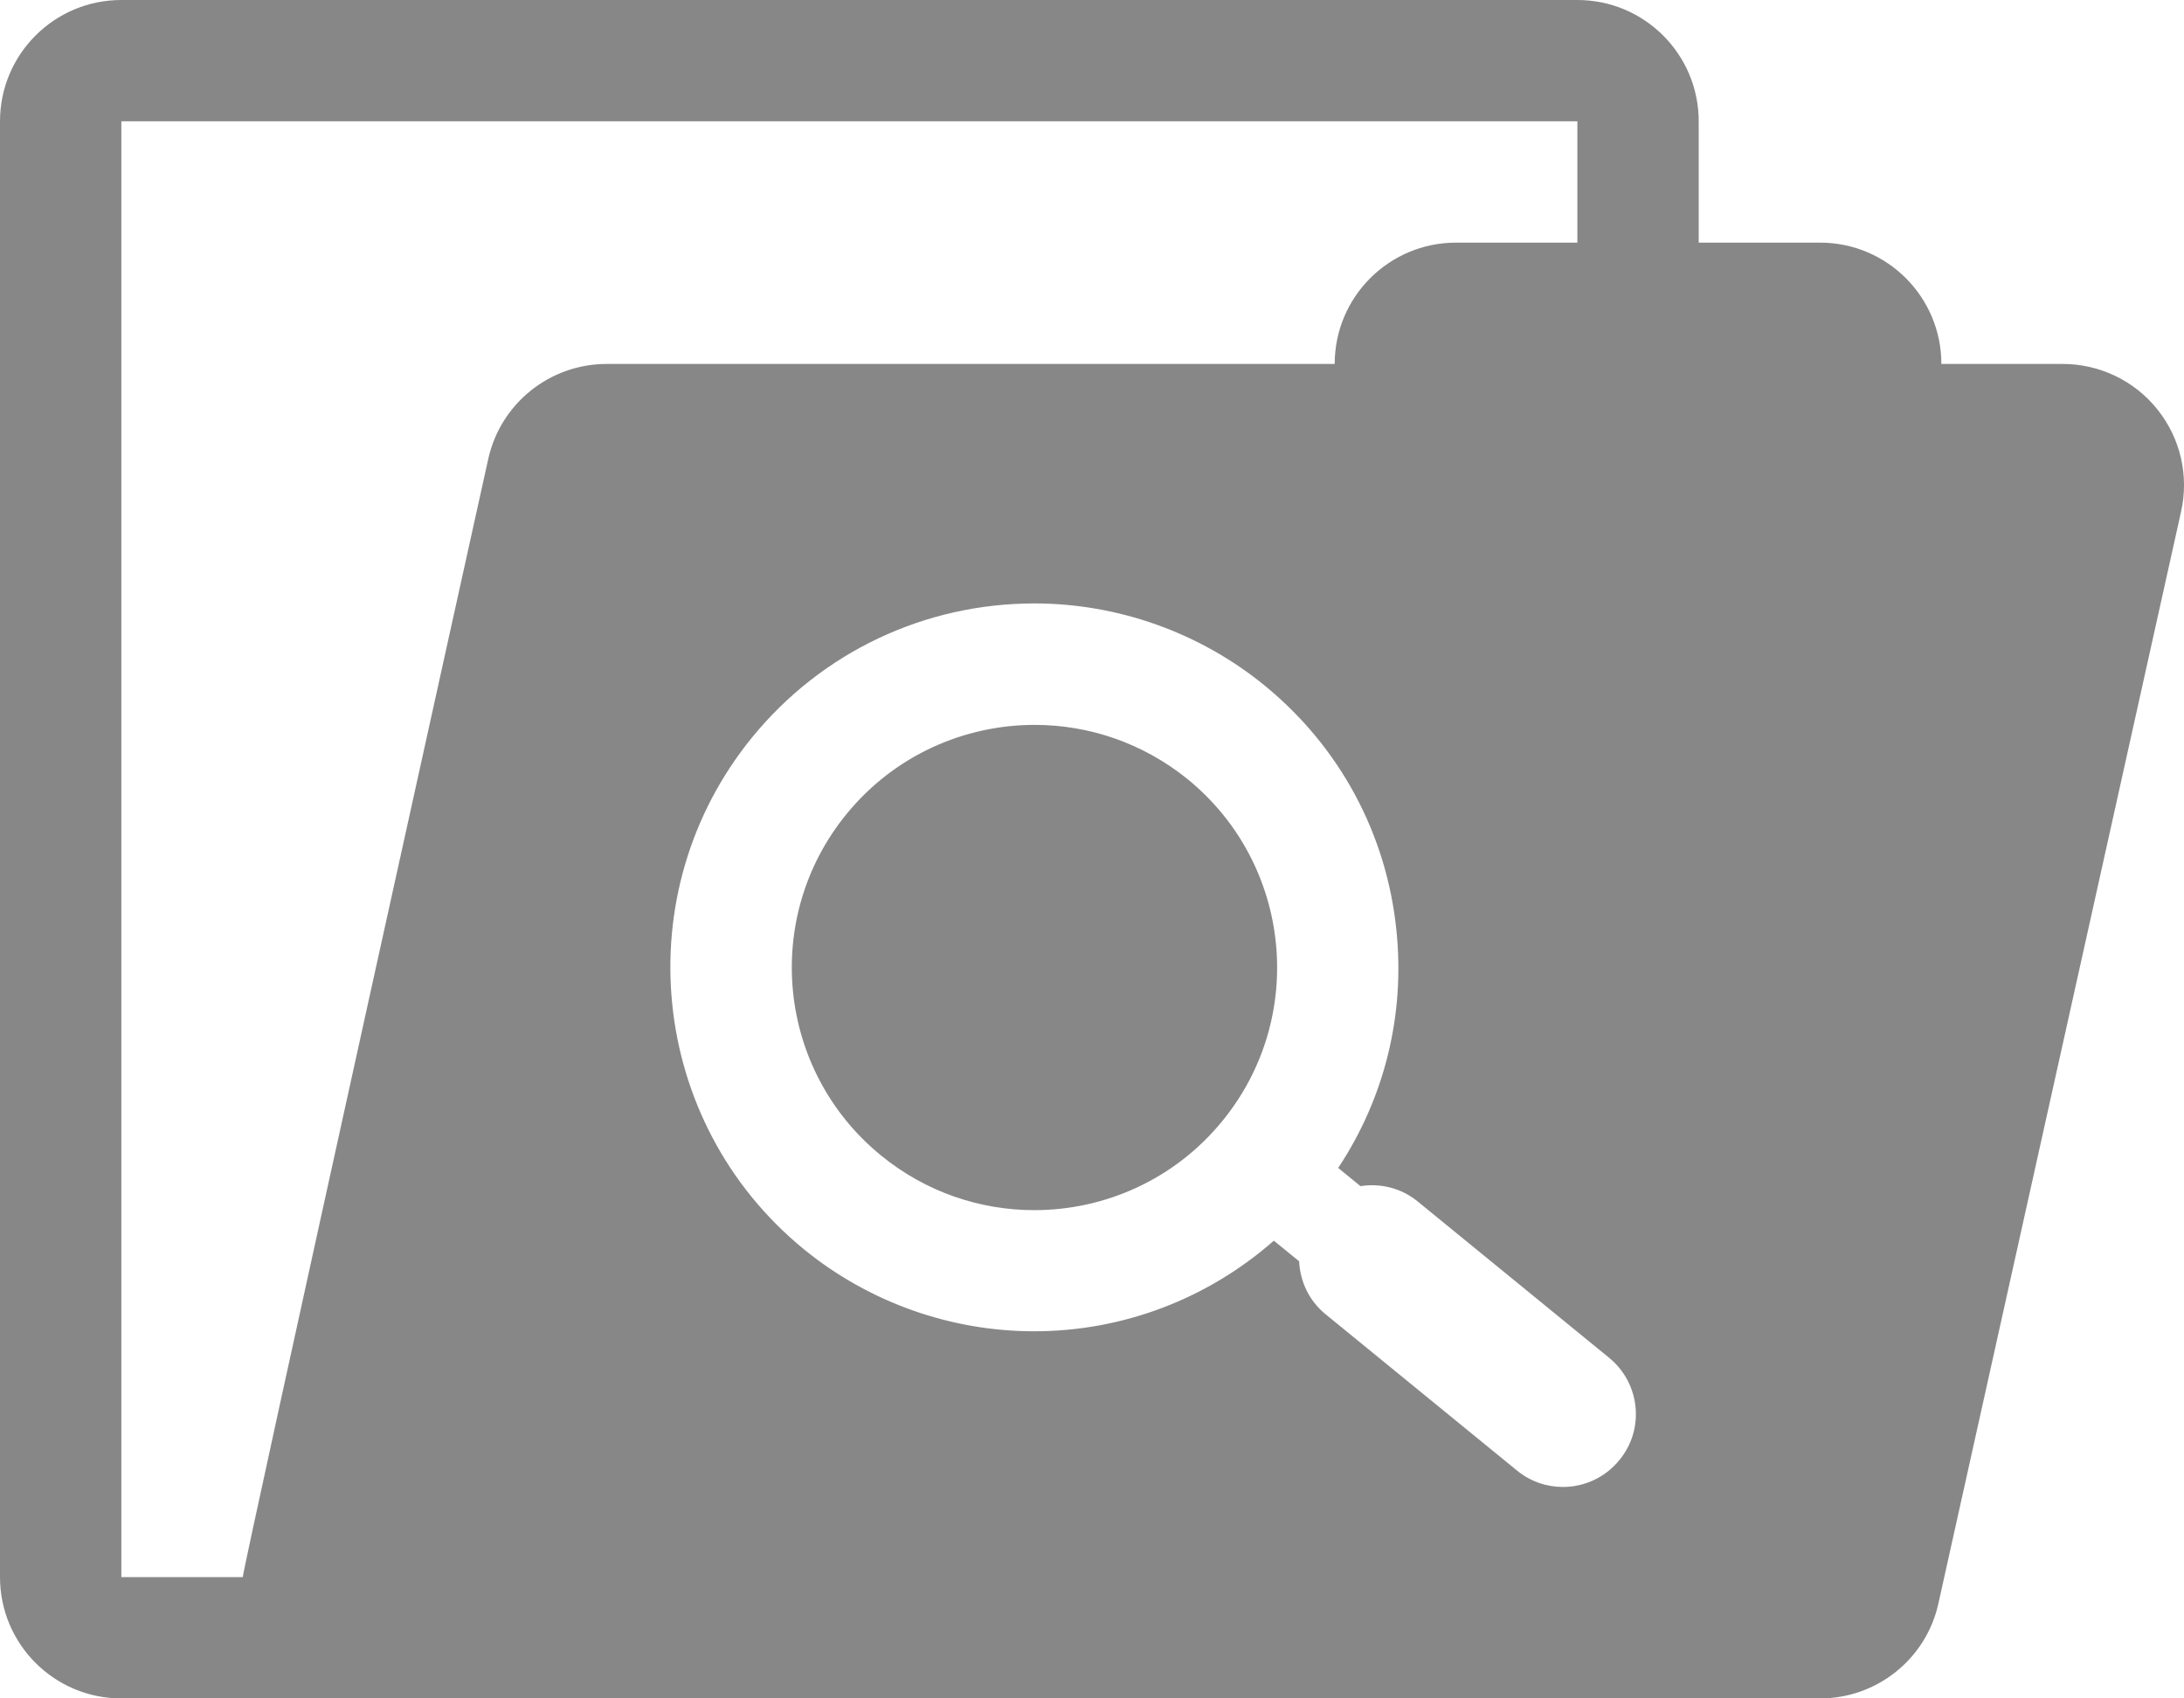 <?xml version="1.0" encoding="UTF-8" standalone="no"?>
<!-- Generator: Adobe Illustrator 16.0.0, SVG Export Plug-In . SVG Version: 6.00 Build 0)  -->

<svg
   xmlns:dc="http://purl.org/dc/elements/1.1/"
   xmlns:cc="http://creativecommons.org/ns#"
   xmlns:rdf="http://www.w3.org/1999/02/22-rdf-syntax-ns#"
   xmlns:svg="http://www.w3.org/2000/svg"
   xmlns="http://www.w3.org/2000/svg"
   xmlns:sodipodi="http://sodipodi.sourceforge.net/DTD/sodipodi-0.dtd"
   xmlns:inkscape="http://www.inkscape.org/namespaces/inkscape"
   version="1.1"
   id="Capa_1"
   x="0px"
   y="0px"
   width="44.999"
   height="35"
   viewBox="0 0 44.999 35"
   xml:space="preserve"
   inkscape:version="0.91 r13725"
   sodipodi:docname="findfolder.svg"><defs
     id="defs39" /><sodipodi:namedview
     pagecolor="#ffffff"
     bordercolor="#666666"
     borderopacity="1"
     objecttolerance="10"
     gridtolerance="10"
     guidetolerance="10"
     inkscape:pageopacity="0"
     inkscape:pageshadow="2"
     inkscape:window-width="1865"
     inkscape:window-height="1057"
     id="namedview37"
     showgrid="false"
     fit-margin-top="0"
     fit-margin-left="0"
     fit-margin-right="0"
     fit-margin-bottom="0"
     inkscape:zoom="5.2444444"
     inkscape:cx="-4.6716102"
     inkscape:cy="17.5"
     inkscape:window-x="55"
     inkscape:window-y="0"
     inkscape:window-maximized="1"
     inkscape:current-layer="Capa_1" /><g
     id="g3"
     style="fill:#878787;fill-opacity:1"
     transform="translate(0,-5)"><path
       d="m 25.186,28.1 c -0.987,1.211 -2.427,1.838 -3.875,1.838 -1.112,0 -2.231,-0.369 -3.159,-1.127 -2.139,-1.746 -2.457,-4.896 -0.71,-7.036 0.988,-1.21 2.426,-1.837 3.876,-1.837 1.112,0 2.231,0.369 3.162,1.127 2.133,1.747 2.454,4.896 0.706,7.035 z m 19.753,-12.558 -5,22.5 C 39.688,39.186 38.671,40 37.5,40 l -5,0 -25,0 -5,0 C 1.119,40 0,38.881 0,37.5 L 0,7.5 C 0,6.119 1.119,5 2.5,5 l 30,0 C 33.881,5 35,6.119 35,7.5 l 0,2.5 2.5,0 c 1.381,0 2.5,1.119 2.5,2.5 l 2.5,0 c 0.758,0 1.477,0.344 1.95,0.936 0.475,0.591 0.655,1.366 0.489,2.106 z M 12.5,12.5 l 15,0 C 27.5,11.119 28.619,10 30,10 l 2.5,0 0,-2.5 -30,0 0,30 2.502,0 c 0,-0.182 5.058,-23.042 5.058,-23.042 0.253,-1.144 1.268,-1.958 2.44,-1.958 z m 20.654,20.48 -3.945,-3.222 c -0.344,-0.28 -0.771,-0.378 -1.178,-0.315 l -0.459,-0.375 c 0.953,-1.438 1.378,-3.146 1.201,-4.885 -0.2,-1.994 -1.166,-3.789 -2.717,-5.057 -1.336,-1.09 -3.021,-1.691 -4.743,-1.691 -2.263,0 -4.382,1.004 -5.813,2.756 -2.616,3.205 -2.138,7.938 1.065,10.554 1.335,1.09 3.019,1.689 4.741,1.689 1.843,0 3.583,-0.675 4.94,-1.867 l 0.521,0.424 c 0.02,0.408 0.199,0.81 0.543,1.09 l 3.944,3.221 c 0.279,0.229 0.614,0.34 0.948,0.34 0.436,0 0.865,-0.188 1.163,-0.553 0.528,-0.639 0.431,-1.584 -0.211,-2.109 z"
       id="path5"
       style="fill:#878787;fill-opacity:1"
       inkscape:connector-curvature="0" /></g><g
     id="g7"
     transform="translate(0,-5)" /><g
     id="g9"
     transform="translate(0,-5)" /><g
     id="g11"
     transform="translate(0,-5)" /><g
     id="g13"
     transform="translate(0,-5)" /><g
     id="g15"
     transform="translate(0,-5)" /><g
     id="g17"
     transform="translate(0,-5)" /><g
     id="g19"
     transform="translate(0,-5)" /><g
     id="g21"
     transform="translate(0,-5)" /><g
     id="g23"
     transform="translate(0,-5)" /><g
     id="g25"
     transform="translate(0,-5)" /><g
     id="g27"
     transform="translate(0,-5)" /><g
     id="g29"
     transform="translate(0,-5)" /><g
     id="g31"
     transform="translate(0,-5)" /><g
     id="g33"
     transform="translate(0,-5)" /><g
     id="g35"
     transform="translate(0,-5)" /></svg>